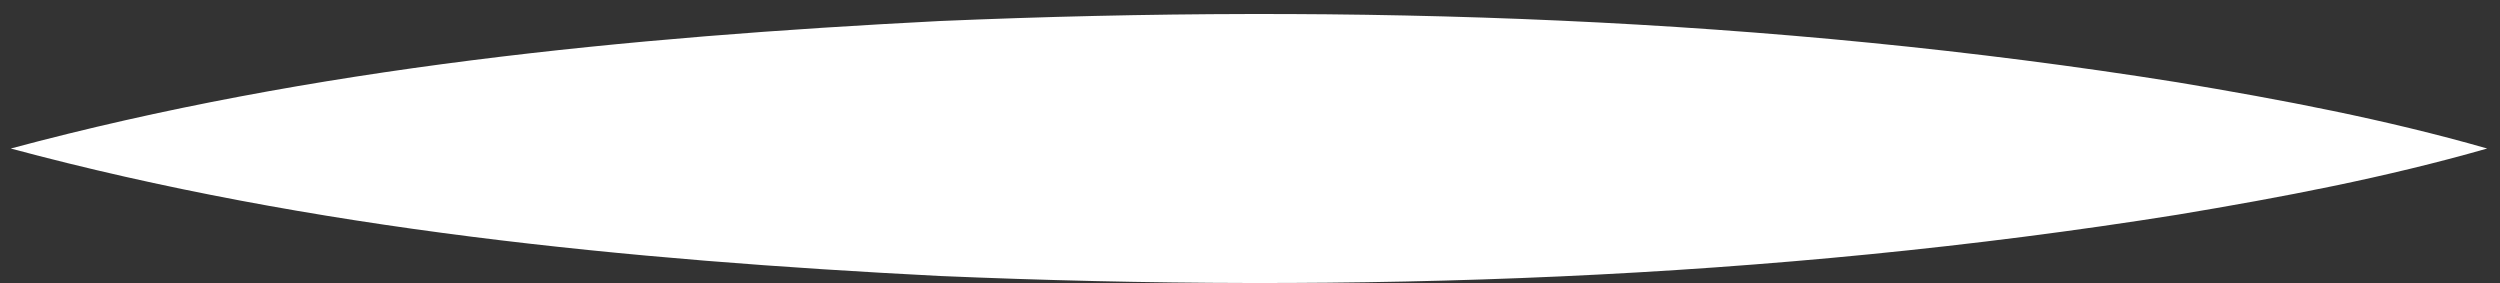 <svg width="106" height="12" viewBox="0 0 106 12" fill="none" xmlns="http://www.w3.org/2000/svg">
<rect x="0" y="0" width="106" height="12" fill="#333333" stroke="none"/>
<path d="M0.457 6.297C13.297 2.85 26.6 1.573 39.832 0.892C57.36 0.146 74.986 0.724 92.332 3.491C96.746 4.228 101.123 5.056 105.457 6.297C101.124 7.537 96.748 8.366 92.332 9.102C74.986 11.87 57.36 12.448 39.832 11.701C26.6 11.02 13.299 9.745 0.457 6.297Z" fill="white"/>
</svg>
